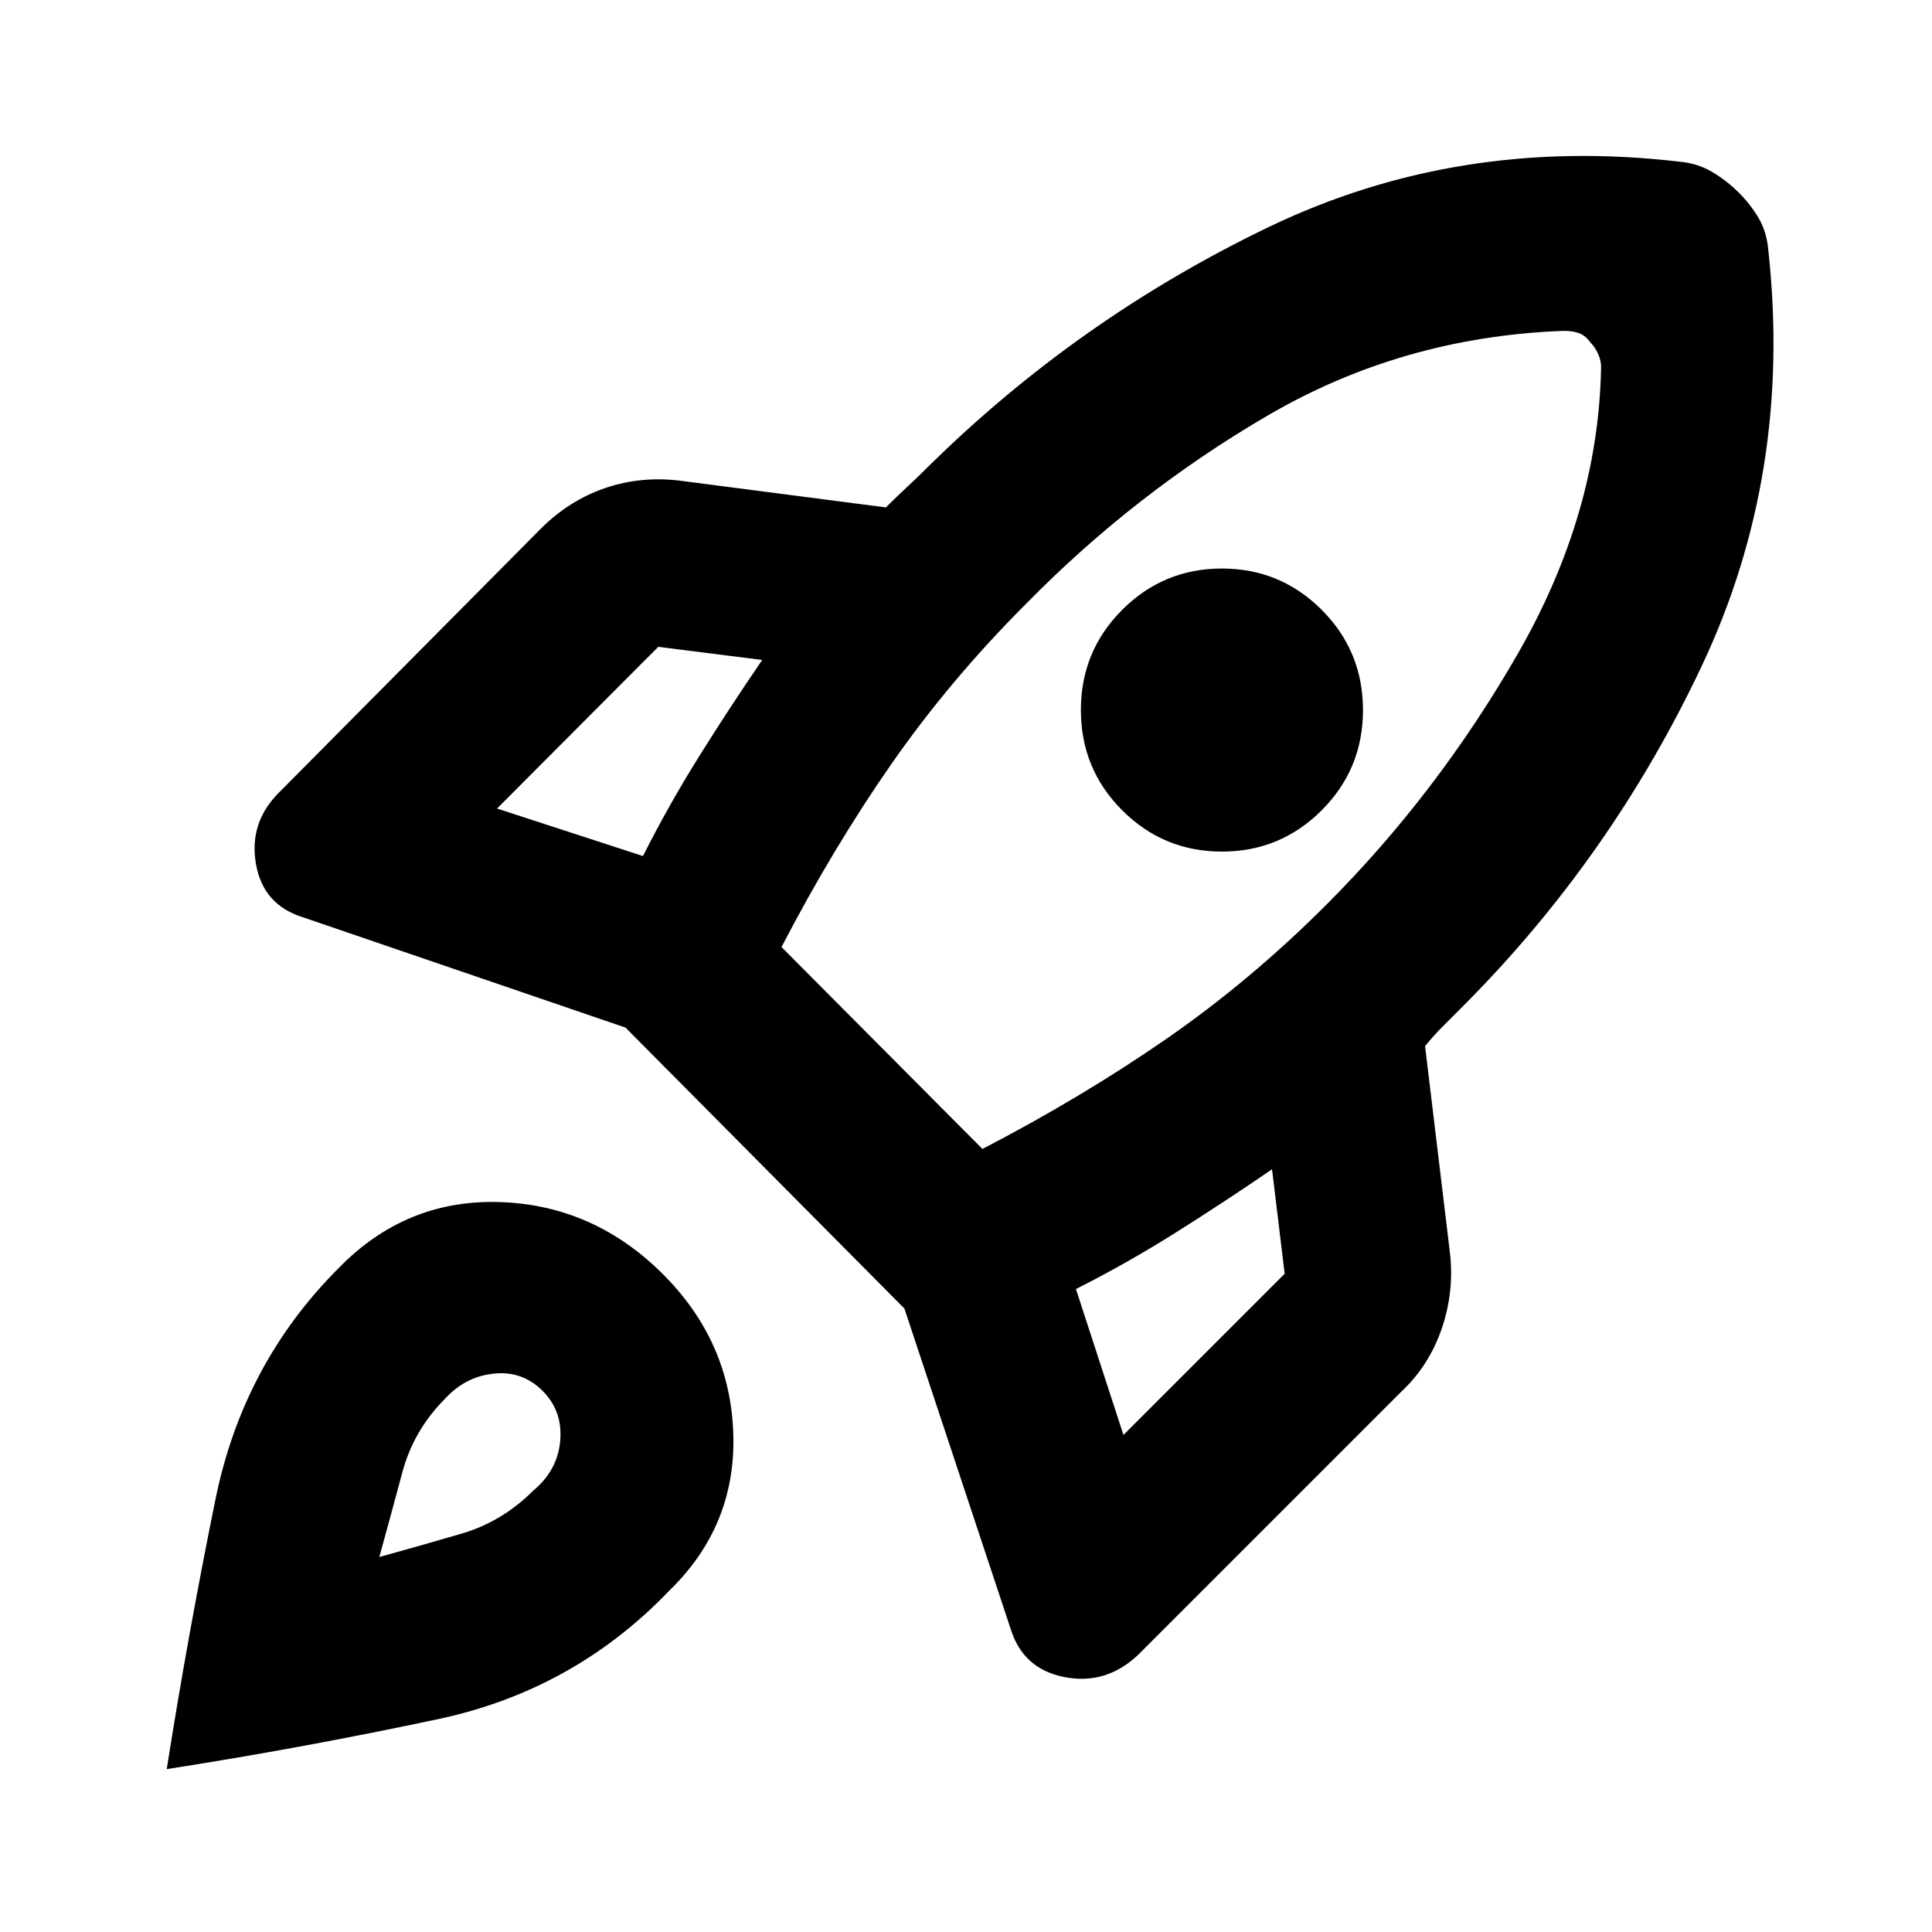 <svg xmlns="http://www.w3.org/2000/svg" height="20" viewBox="0 -960 960 960" width="20"><path d="M319.478-534.631q12.805-25.369 27.87-49.478 15.065-24.109 31.391-47.956l-51.652-6.522-80.109 80.348 72.5 23.608Zm456.196-260.913q-79 3.196-145.25 41.718-66.25 38.522-120.576 93.848-37.761 37.76-66.804 79.445-29.044 41.685-54.718 91.12l99.848 100.326q49.435-25.674 91.239-54.598 41.805-28.924 79.565-66.685 55.326-55.326 95.229-124.815 39.902-69.489 41.337-141.489.239-3.717-1.381-7.315-1.619-3.598-4.098-6.076-2.478-3.479-6.076-4.598-3.598-1.12-8.315-.881ZM557.609-557.37q-20.522-20.521-20.522-49.804t20.522-49.804q20.522-20.522 49.565-20.522 29.044 0 49.565 20.522 20.522 20.521 20.522 49.804t-20.522 49.804q-20.521 20.522-49.565 20.522-29.043 0-49.565-20.522Zm-22.978 237.892 23.608 72.5 80.109-80.109-6.283-51.891q-23.847 16.326-47.956 31.511-24.109 15.184-49.478 27.989Zm344.065-515.957q12.044 110.696-33.054 206.25Q800.544-533.63 726.5-459.587l-9.695 9.696q-4.218 4.217-8.696 9.695l12.239 101.718q2.478 19.63-3.859 38.38-6.337 18.75-20.489 31.903L565.392-137.587q-15.913 14.913-36.403 10.935-20.489-3.978-26.685-23.609l-52.913-159.543-138.587-139.587-160.543-54.913q-19.631-6.196-23.109-26.566-3.478-20.369 11.435-35.282l130.087-131.087q14.152-14.153 32.043-20.25 17.892-6.098 37.522-3.62l101.957 13.239q5.478-5.478 10.456-10.076 4.978-4.598 10.457-10.076 74.521-73.522 168.956-119Q724.5-892.5 834.196-879.696q9.196.761 16.533 5.12 7.337 4.358 13.293 10.315 5.957 5.956 9.935 12.793 3.978 6.837 4.739 16.033ZM168.195-329.804q33.392-34.392 80.142-32.892 46.75 1.5 81.141 35.892 33.392 33.391 34.892 79.141 1.5 45.75-31.892 78.142-47.391 49.391-114.717 63.728-67.326 14.337-134.913 24.859 10.521-66.827 24.239-134.153 13.717-67.326 61.108-114.717Zm52.892 64.891q-15.565 15.565-21.207 36.652-5.641 21.087-11.402 41.935 20.848-5.761 40.935-11.641 20.087-5.881 35.652-21.446 12.044-10.043 13.304-24.75 1.261-14.706-8.782-24.75-10.044-10.043-24.25-8.543-14.207 1.5-24.25 12.543Z"/></svg>